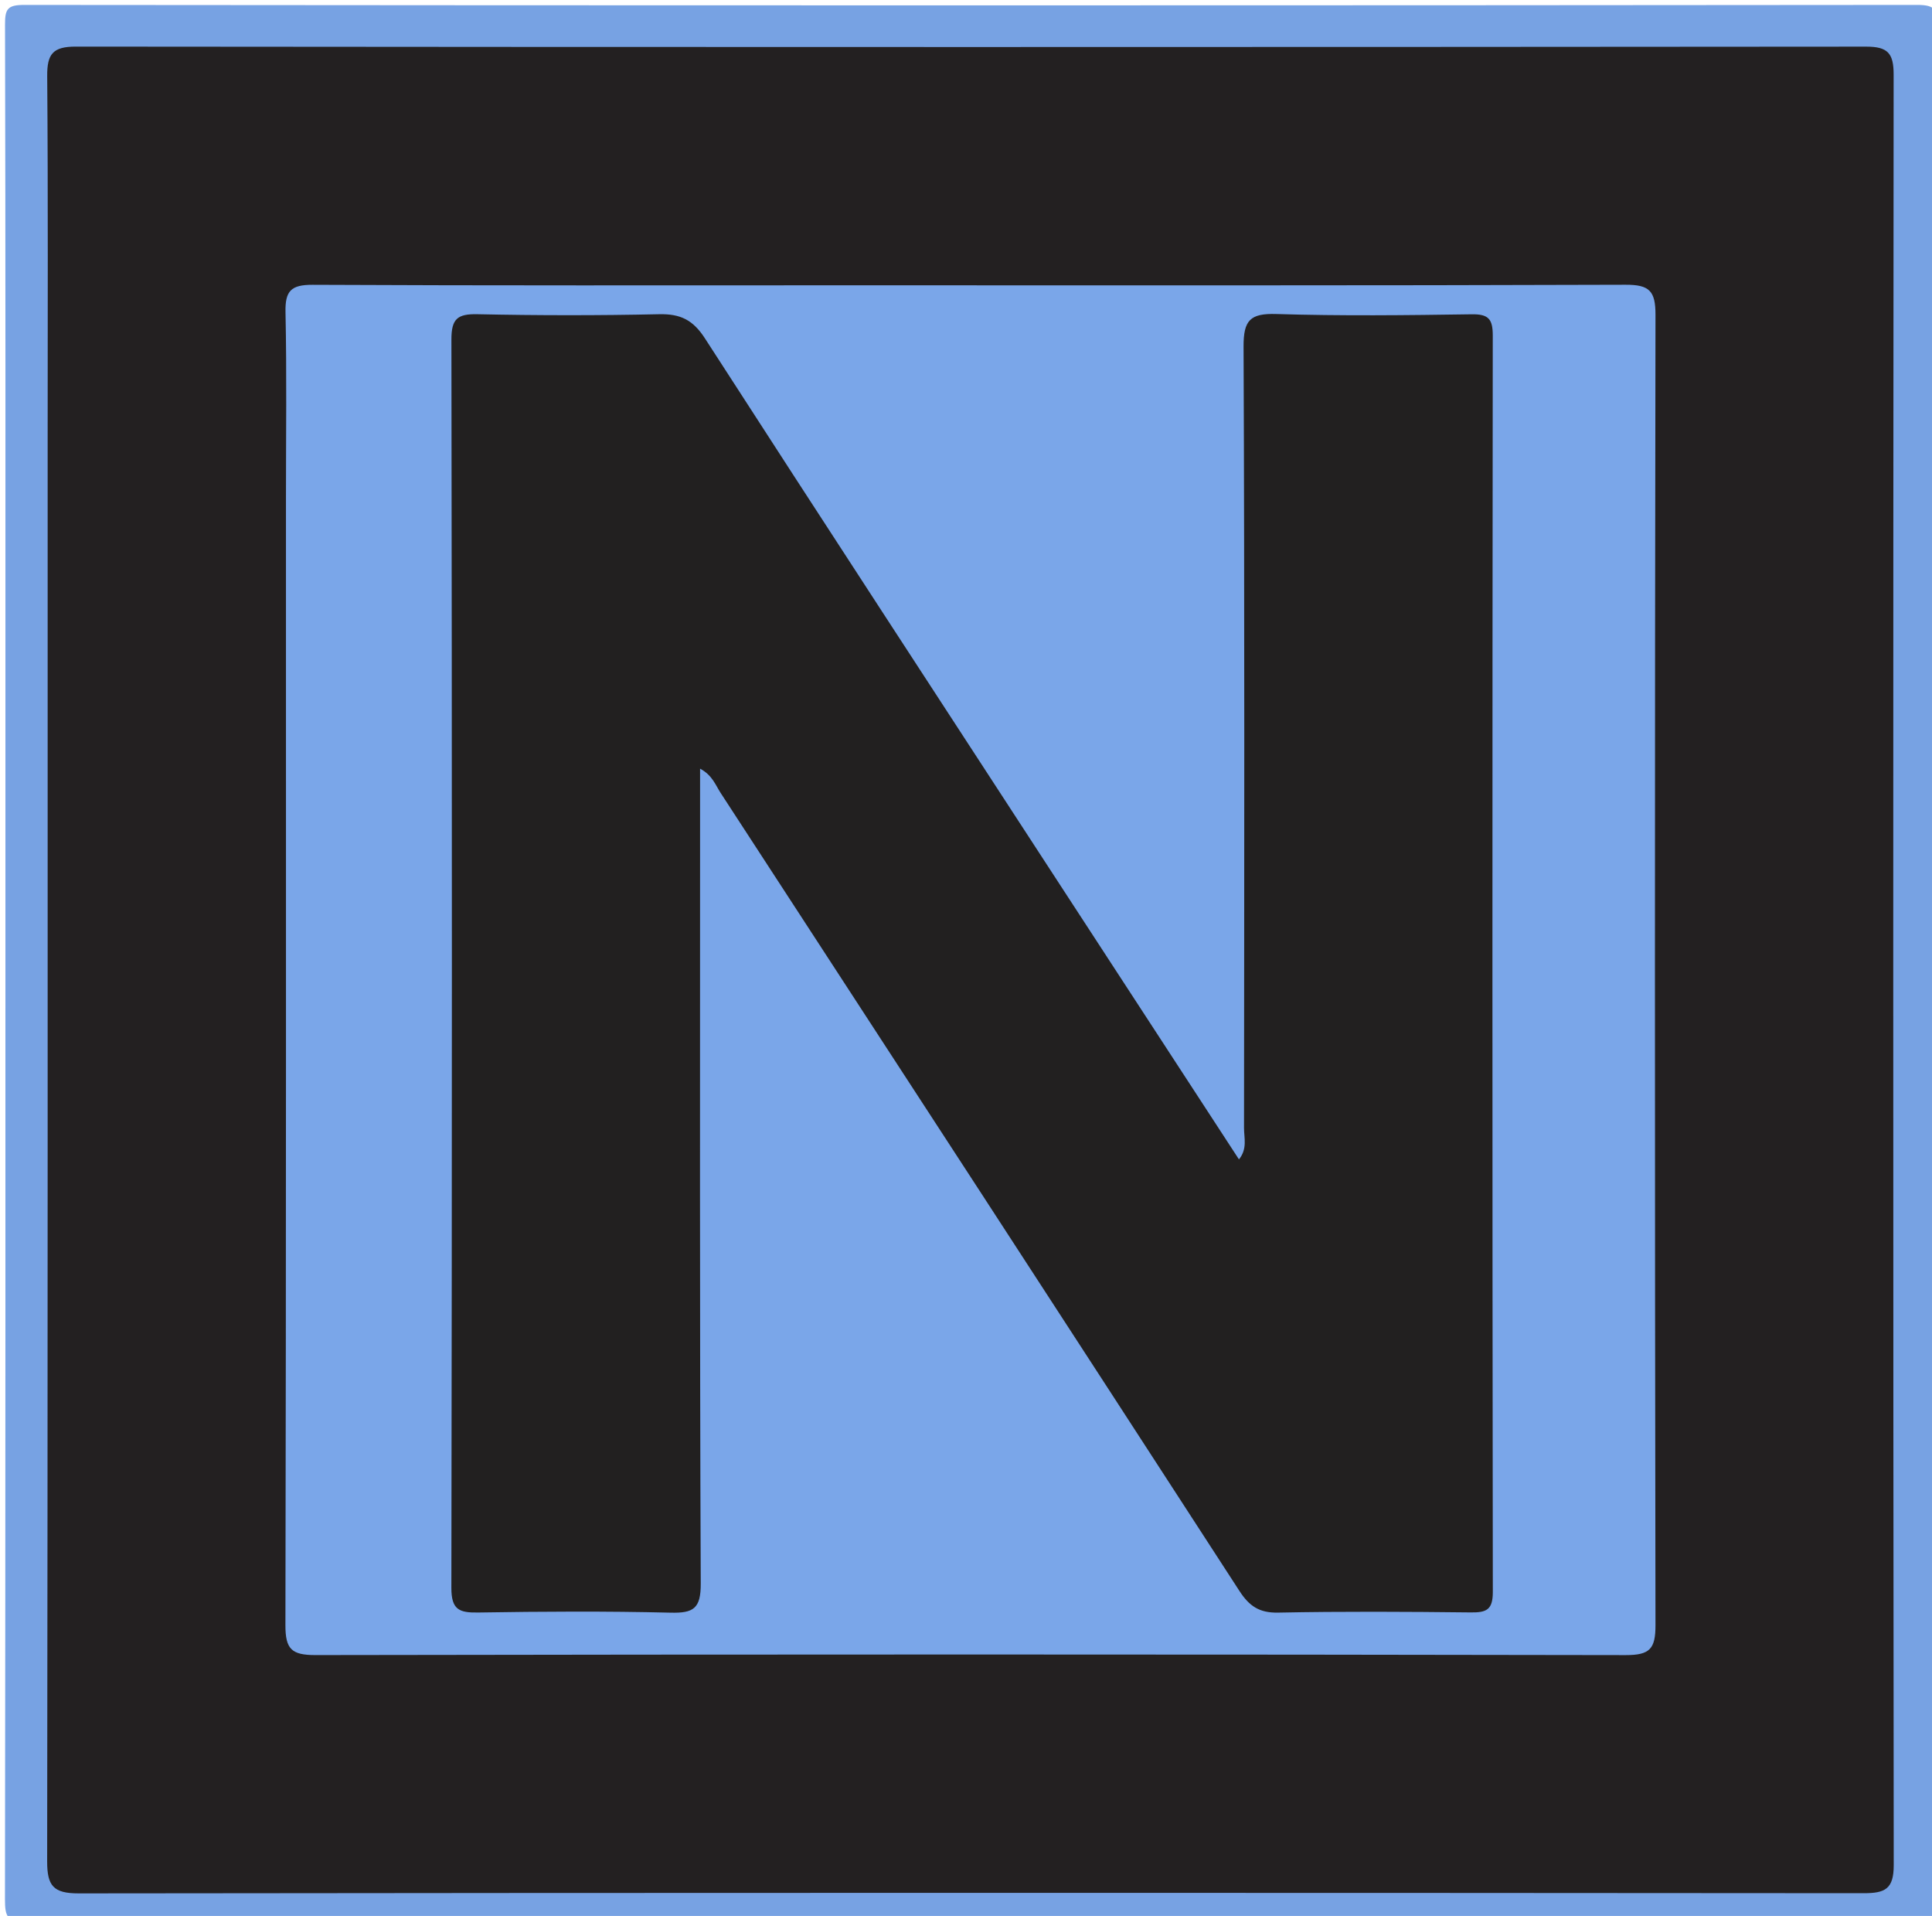 <svg version="1.1" id="Layer_1" xmlns="http://www.w3.org/2000/svg" xmlns:xlink="http://www.w3.org/1999/xlink" x="0px" y="0px"
	 width="100%" viewBox="0 0 356 353" enable-background="new 0 0 356 353" xml:space="preserve">
<path fill="#77A2E3" opacity="1" stroke="none" 
	d="
M1,131 
	C1,88.515 1.033,46.53 0.927,4.545 
	C0.92,1.69 1.343,0.906 4.453,0.909 
	C120.745,1.017 237.038,1.018 353.33,0.908 
	C356.648,0.905 357.065,1.896 357.063,4.827 
	C356.989,119.953 356.987,235.08 357.07,350.206 
	C357.072,353.217 356.533,354.089 353.297,354.087 
	C237.171,353.983 121.046,353.978 4.92,354.104 
	C1.337,354.108 0.911,353.176 0.916,349.923 
	C1.026,277.115 1,204.308 1,131 
z"/>
<path fill="#232021" opacity="1" stroke="none" 
	d="
M8.781,81 
	C8.781,58.339 8.871,36.177 8.698,14.017 
	C8.667,9.963 9.723,8.583 13.967,8.587 
	C123.94,8.692 233.913,8.689 343.886,8.593 
	C347.879,8.59 348.933,9.841 348.93,13.732 
	C348.837,123.705 348.83,233.678 348.947,343.651 
	C348.951,348.048 347.338,348.811 343.425,348.808 
	C233.786,348.722 124.146,348.709 14.506,348.842 
	C9.814,348.847 8.684,347.45 8.69,342.935 
	C8.812,255.79 8.781,168.645 8.781,81 
z"/>
<path fill="#7AA6E9" opacity="1" stroke="none" 
	d="
M52.692,92 
	C52.692,80.17 52.848,68.838 52.608,57.513 
	C52.525,53.614 53.615,52.455 57.603,52.474 
	C90.424,52.634 123.246,52.565 156.068,52.566 
	C203.885,52.566 251.702,52.627 299.519,52.463 
	C303.936,52.448 305.056,53.606 305.048,58.005 
	C304.912,138.477 304.913,218.95 305.047,299.422 
	C305.054,303.79 304.011,304.95 299.549,304.942 
	C219.077,304.792 138.604,304.795 58.132,304.937 
	C53.725,304.944 52.584,303.835 52.593,299.428 
	C52.735,230.452 52.692,161.476 52.692,92 
z"/>
<path fill="#222020" opacity="1" stroke="none" 
	d="
M195.972,164.017 
	C206.794,180.645 217.436,196.96 228.296,213.609 
	C229.886,211.658 229.228,209.637 229.23,207.845 
	C229.274,159.848 229.343,111.85 229.146,63.854 
	C229.127,58.995 230.362,57.708 235.183,57.856 
	C247.171,58.226 259.179,58.084 271.176,57.906 
	C274.288,57.859 275.068,58.781 275.065,61.835 
	C274.983,138.997 274.978,216.16 275.075,293.322 
	C275.079,296.621 273.871,297.109 271.019,297.077 
	C259.188,296.946 247.352,296.875 235.524,297.113 
	C232.045,297.184 230.197,295.92 228.376,293.109 
	C196.583,244.057 164.691,195.071 132.787,146.092 
	C131.842,144.642 131.265,142.83 129.001,141.622 
	C129.001,143.767 129.001,145.521 129.001,147.275 
	C129.001,195.439 128.925,243.603 129.123,291.767 
	C129.142,296.359 127.799,297.226 123.573,297.123 
	C111.747,296.834 99.908,296.904 88.078,297.095 
	C84.584,297.152 83.165,296.552 83.172,292.544 
	C83.299,215.882 83.295,139.22 83.18,62.557 
	C83.174,58.722 84.304,57.814 87.977,57.892 
	C99.138,58.129 110.311,58.136 121.472,57.892 
	C125.373,57.806 127.701,58.943 129.893,62.34 
	C151.743,96.204 173.796,129.936 195.972,164.017 
z"/>
</svg>